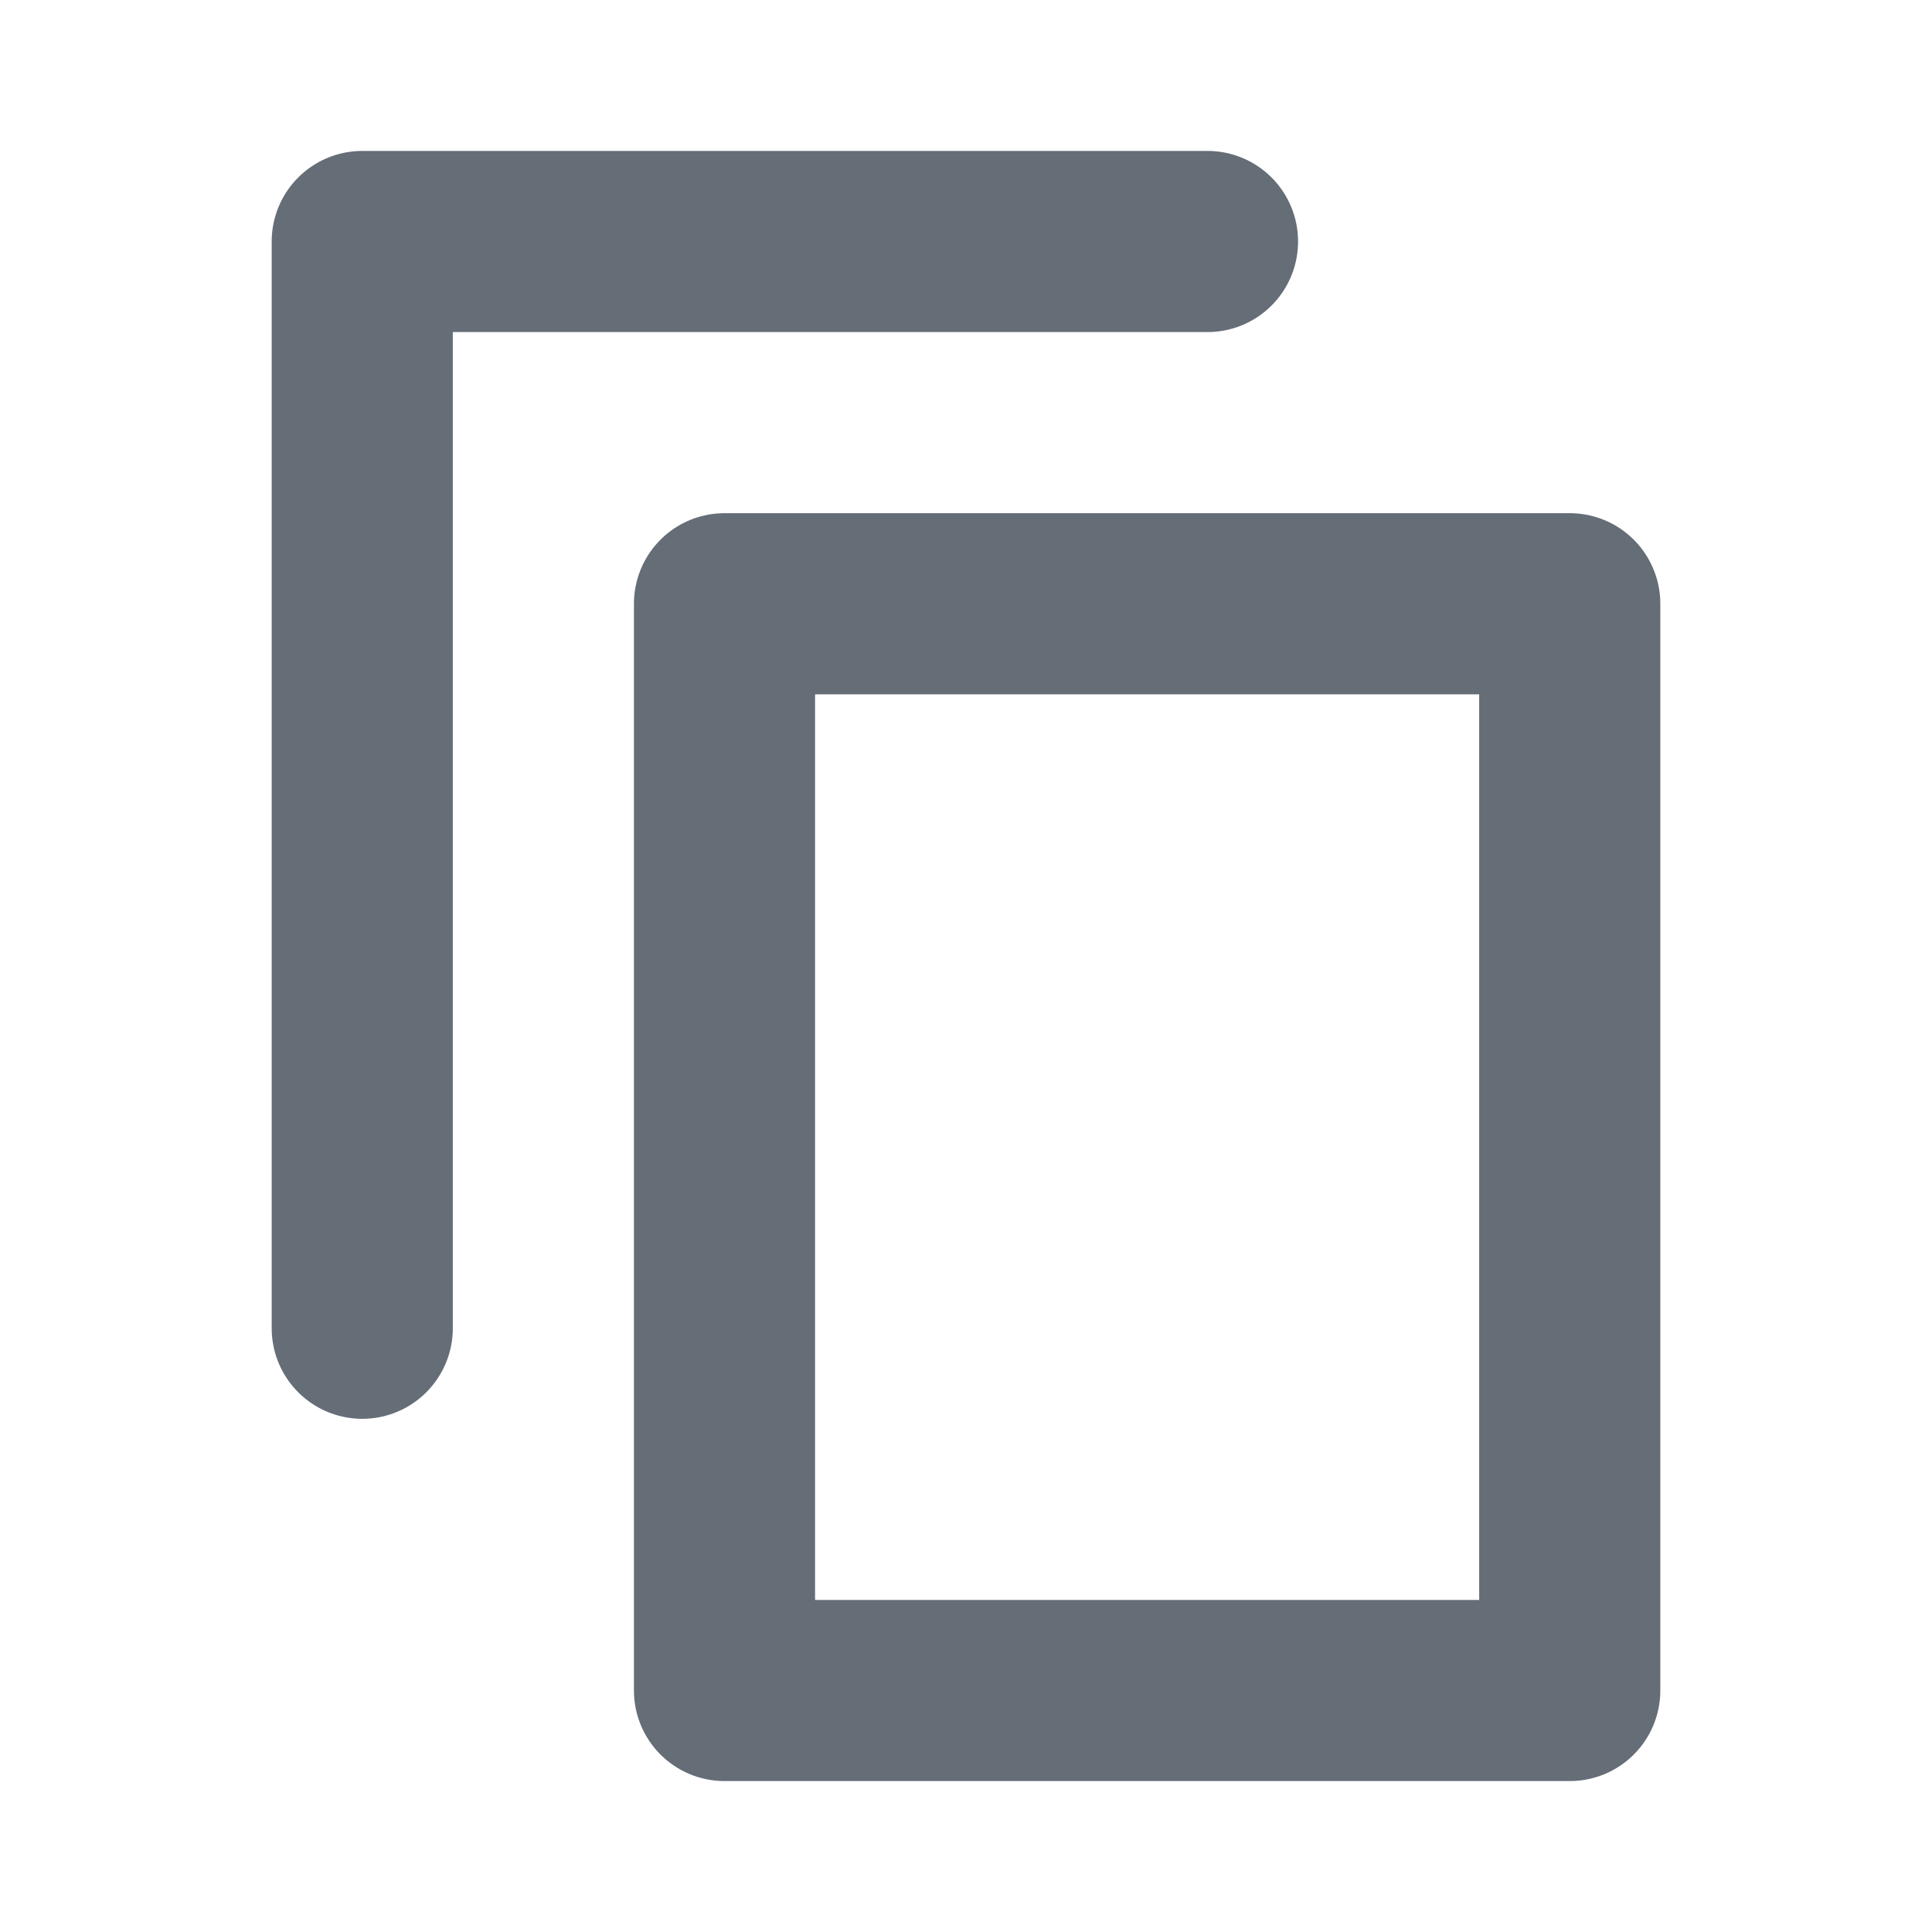 <?xml version="1.0" encoding="UTF-8"?>
<svg width="16px" height="16px" viewBox="0 0 16 16" version="1.1" xmlns="http://www.w3.org/2000/svg" xmlns:xlink="http://www.w3.org/1999/xlink">
    <title>8782E777-9BAD-4442-B1D7-A4FB0AAF7FD8</title>
    <g id="Design" stroke="none" stroke-width="1" fill="none" fill-rule="evenodd">
        <g id="Share_link_modal" transform="translate(-468, -182)">
            <g id="Group-15" transform="translate(468, 180)">
                <g id="icn_copy" transform="translate(0, 2)">
                    <rect id="Rectangle" x="0" y="0" width="16" height="16"></rect>
                    <rect id="Rectangle" stroke="#656D77" stroke-width="1.5" stroke-linecap="round" stroke-linejoin="round" x="6" y="5" width="7" height="9"></rect>
                    <polyline id="Path" stroke="#656D77" stroke-width="1.5" stroke-linecap="round" stroke-linejoin="round" points="10 2 3 2 3 11"></polyline>
                </g>
            </g>
        </g>
    </g>
</svg>
